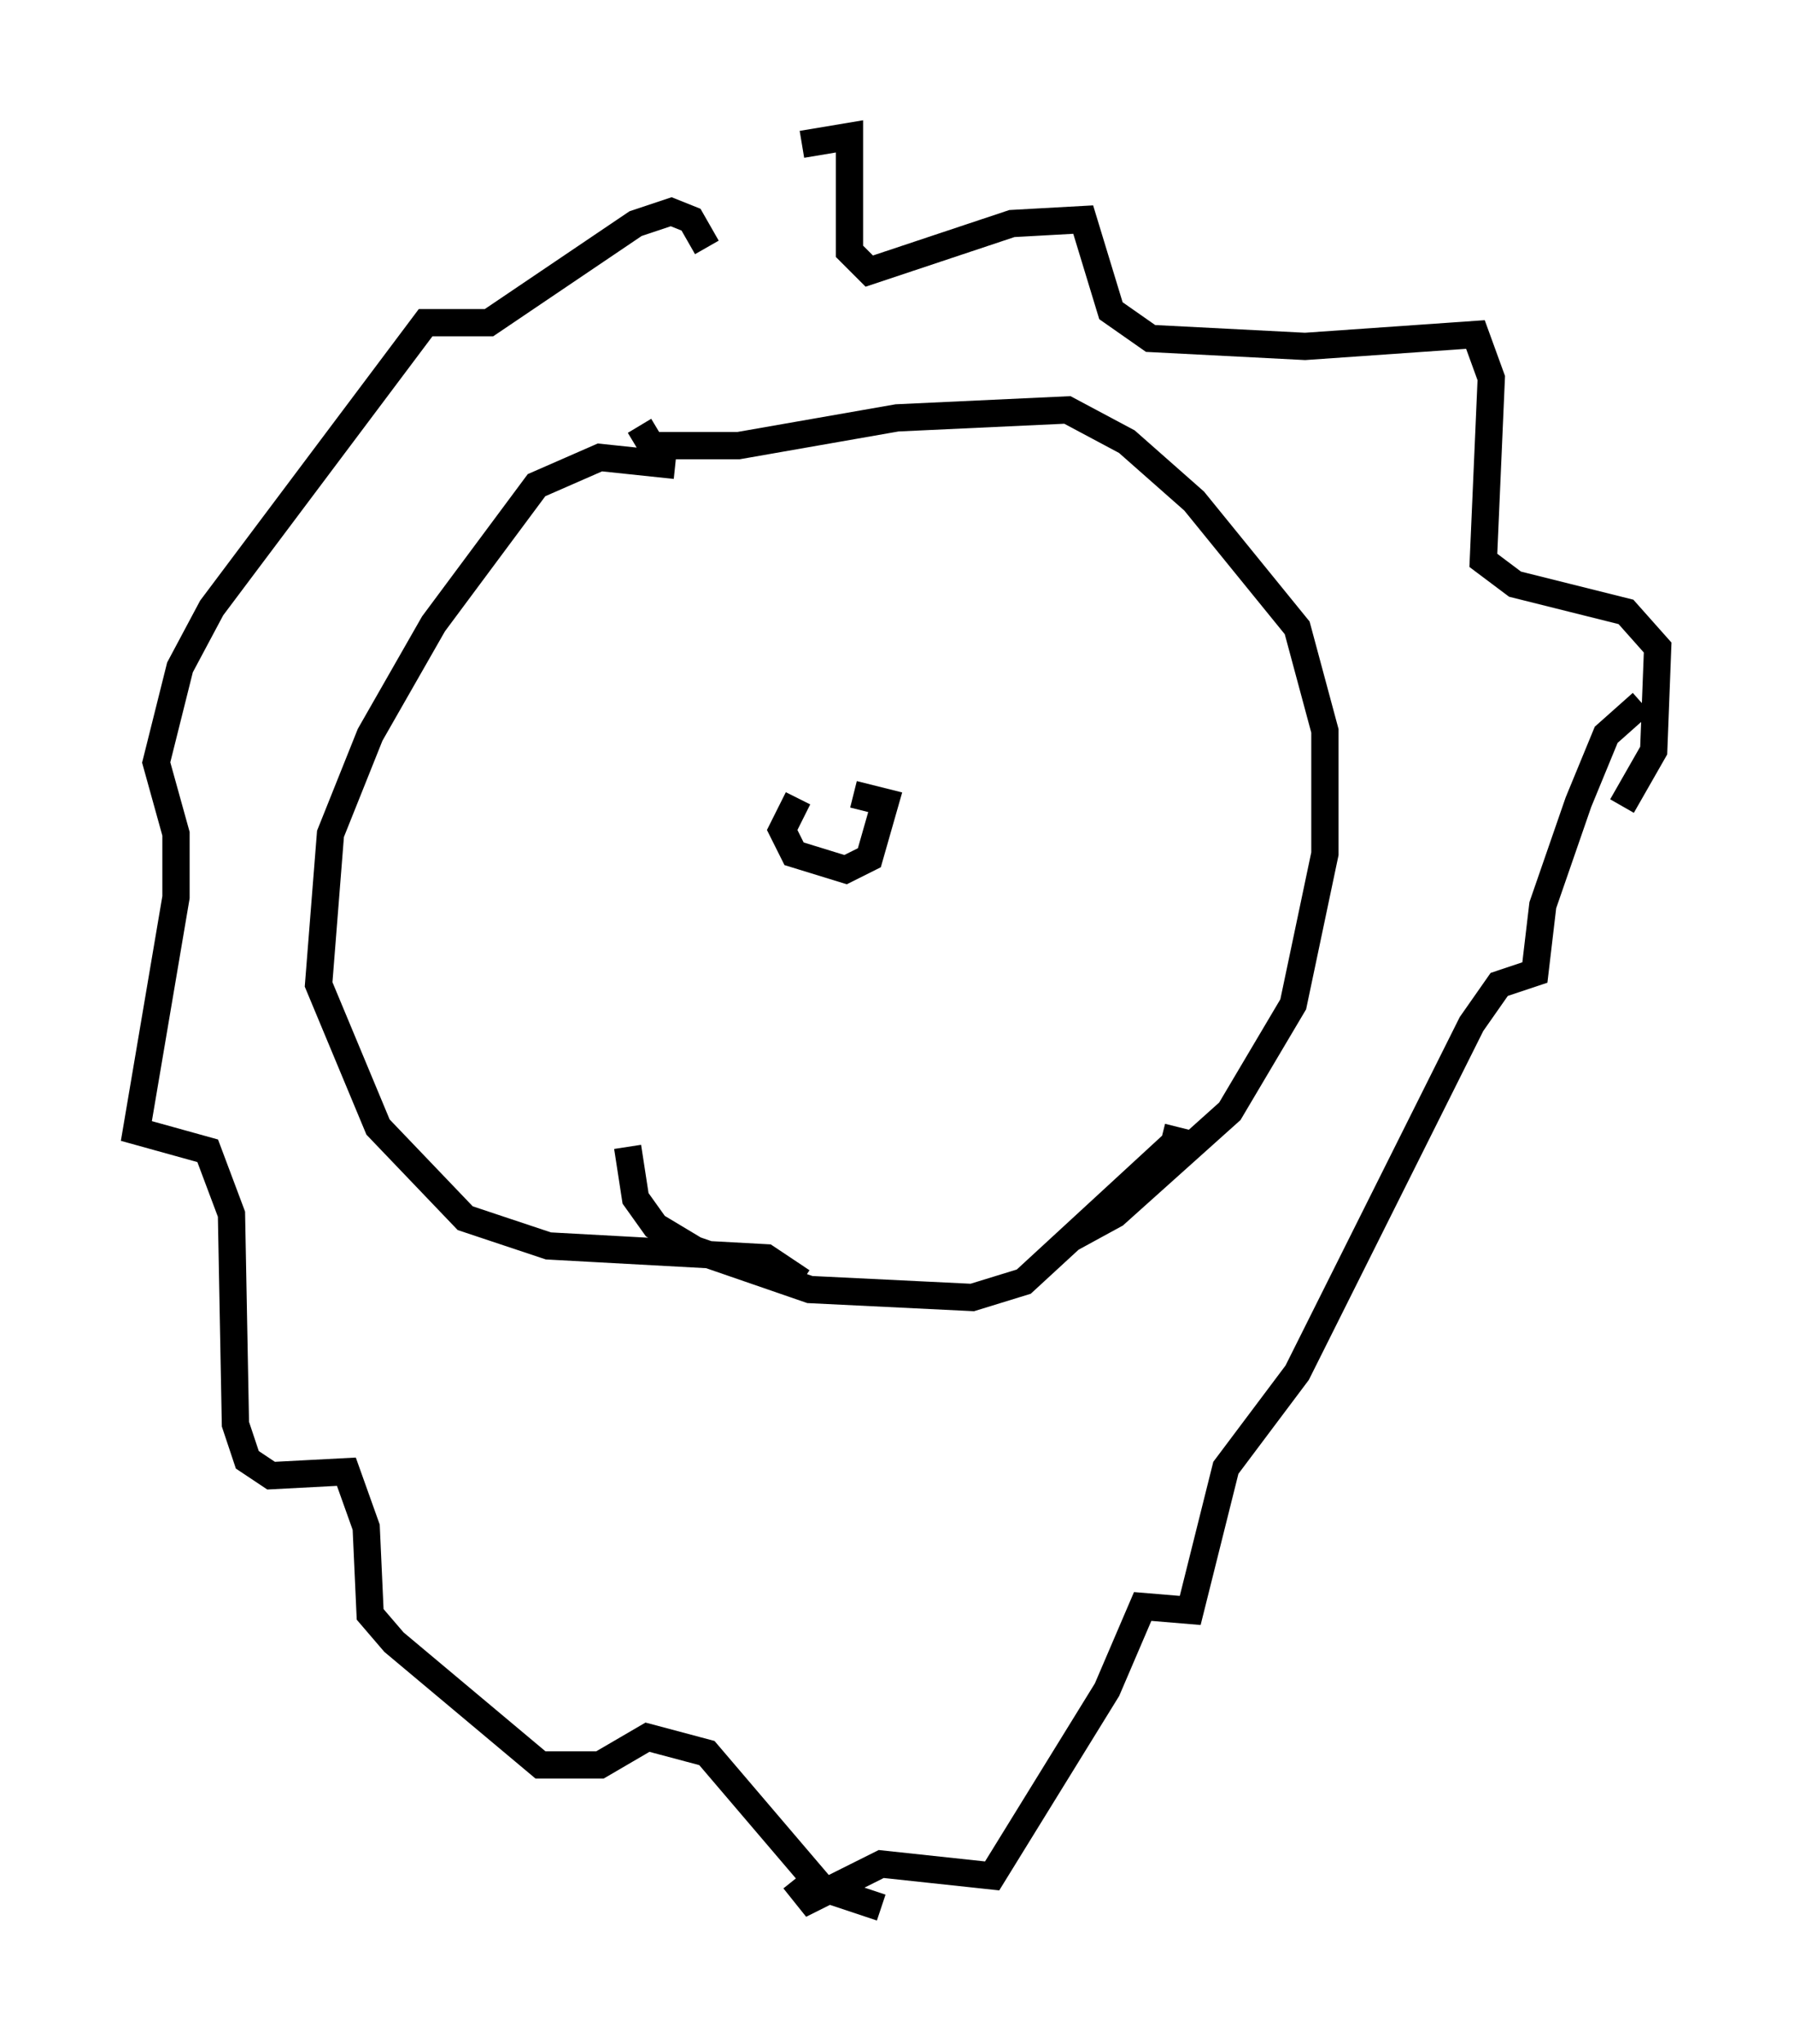<?xml version="1.0" encoding="utf-8" ?>
<svg baseProfile="full" height="74.927" version="1.1" width="65.776" xmlns="http://www.w3.org/2000/svg" xmlns:ev="http://www.w3.org/2001/xml-events" xmlns:xlink="http://www.w3.org/1999/xlink"><defs /><rect fill="white" height="74.927" width="65.776" x="0" y="0" /><path d="M24.899, 8.922 m4.503, -3.631 l1.743, -0.291 0.0, 4.212 l0.726, 0.726 5.229, -1.743 l2.615, -0.145 1.017, 3.341 l1.453, 1.017 5.665, 0.291 l6.246, -0.436 0.581, 1.598 l-0.291, 6.682 1.162, 0.872 l4.067, 1.017 1.162, 1.307 l-0.145, 3.777 -1.162, 2.034 m-33.553, -20.48 l-0.581, -1.017 -0.726, -0.291 l-1.307, 0.436 -5.374, 3.631 l-2.324, 0.0 -7.844, 10.458 l-1.162, 2.179 -0.872, 3.486 l0.726, 2.615 0.0, 2.324 l-1.453, 8.57 2.615, 0.726 l0.872, 2.324 0.145, 7.698 l0.436, 1.307 0.872, 0.581 l2.76, -0.145 0.726, 2.034 l0.145, 3.196 0.872, 1.017 l5.374, 4.503 2.179, 0.0 l1.743, -1.017 2.179, 0.581 l4.212, 4.939 2.179, 0.726 m27.888, -44.156 l-1.307, 1.162 -1.017, 2.469 l-1.307, 3.777 -0.291, 2.469 l-1.307, 0.436 -1.017, 1.453 l-6.391, 12.782 -2.615, 3.486 l-1.307, 5.229 -1.743, -0.145 l-1.307, 3.05 -4.212, 6.827 l-4.067, -0.436 -2.615, 1.307 l-0.581, -0.726 m-4.358, -51.855 l-2.76, -0.291 -2.324, 1.017 l-3.777, 5.084 -2.324, 4.067 l-1.453, 3.631 -0.436, 5.52 l2.179, 5.229 3.196, 3.341 l3.05, 1.017 7.989, 0.436 l1.307, 0.872 m-6.391, -4.939 l0.291, 1.888 0.726, 1.017 l1.453, 0.872 4.212, 1.453 l5.955, 0.291 1.888, -0.581 l5.52, -5.084 0.145, -0.581 m-19.754, -25.709 l0.436, 0.726 3.196, 0.0 l5.81, -1.017 6.246, -0.291 l2.179, 1.162 2.469, 2.179 l3.777, 4.648 1.017, 3.777 l0.0, 4.503 -1.162, 5.52 l-2.324, 3.922 -4.212, 3.777 l-1.598, 0.872 m-10.022, -16.123 l-0.581, 1.162 0.436, 0.872 l1.888, 0.581 0.872, -0.436 l0.581, -2.034 -1.162, -0.291 " fill="none" stroke="black" stroke-width="1" /></svg>